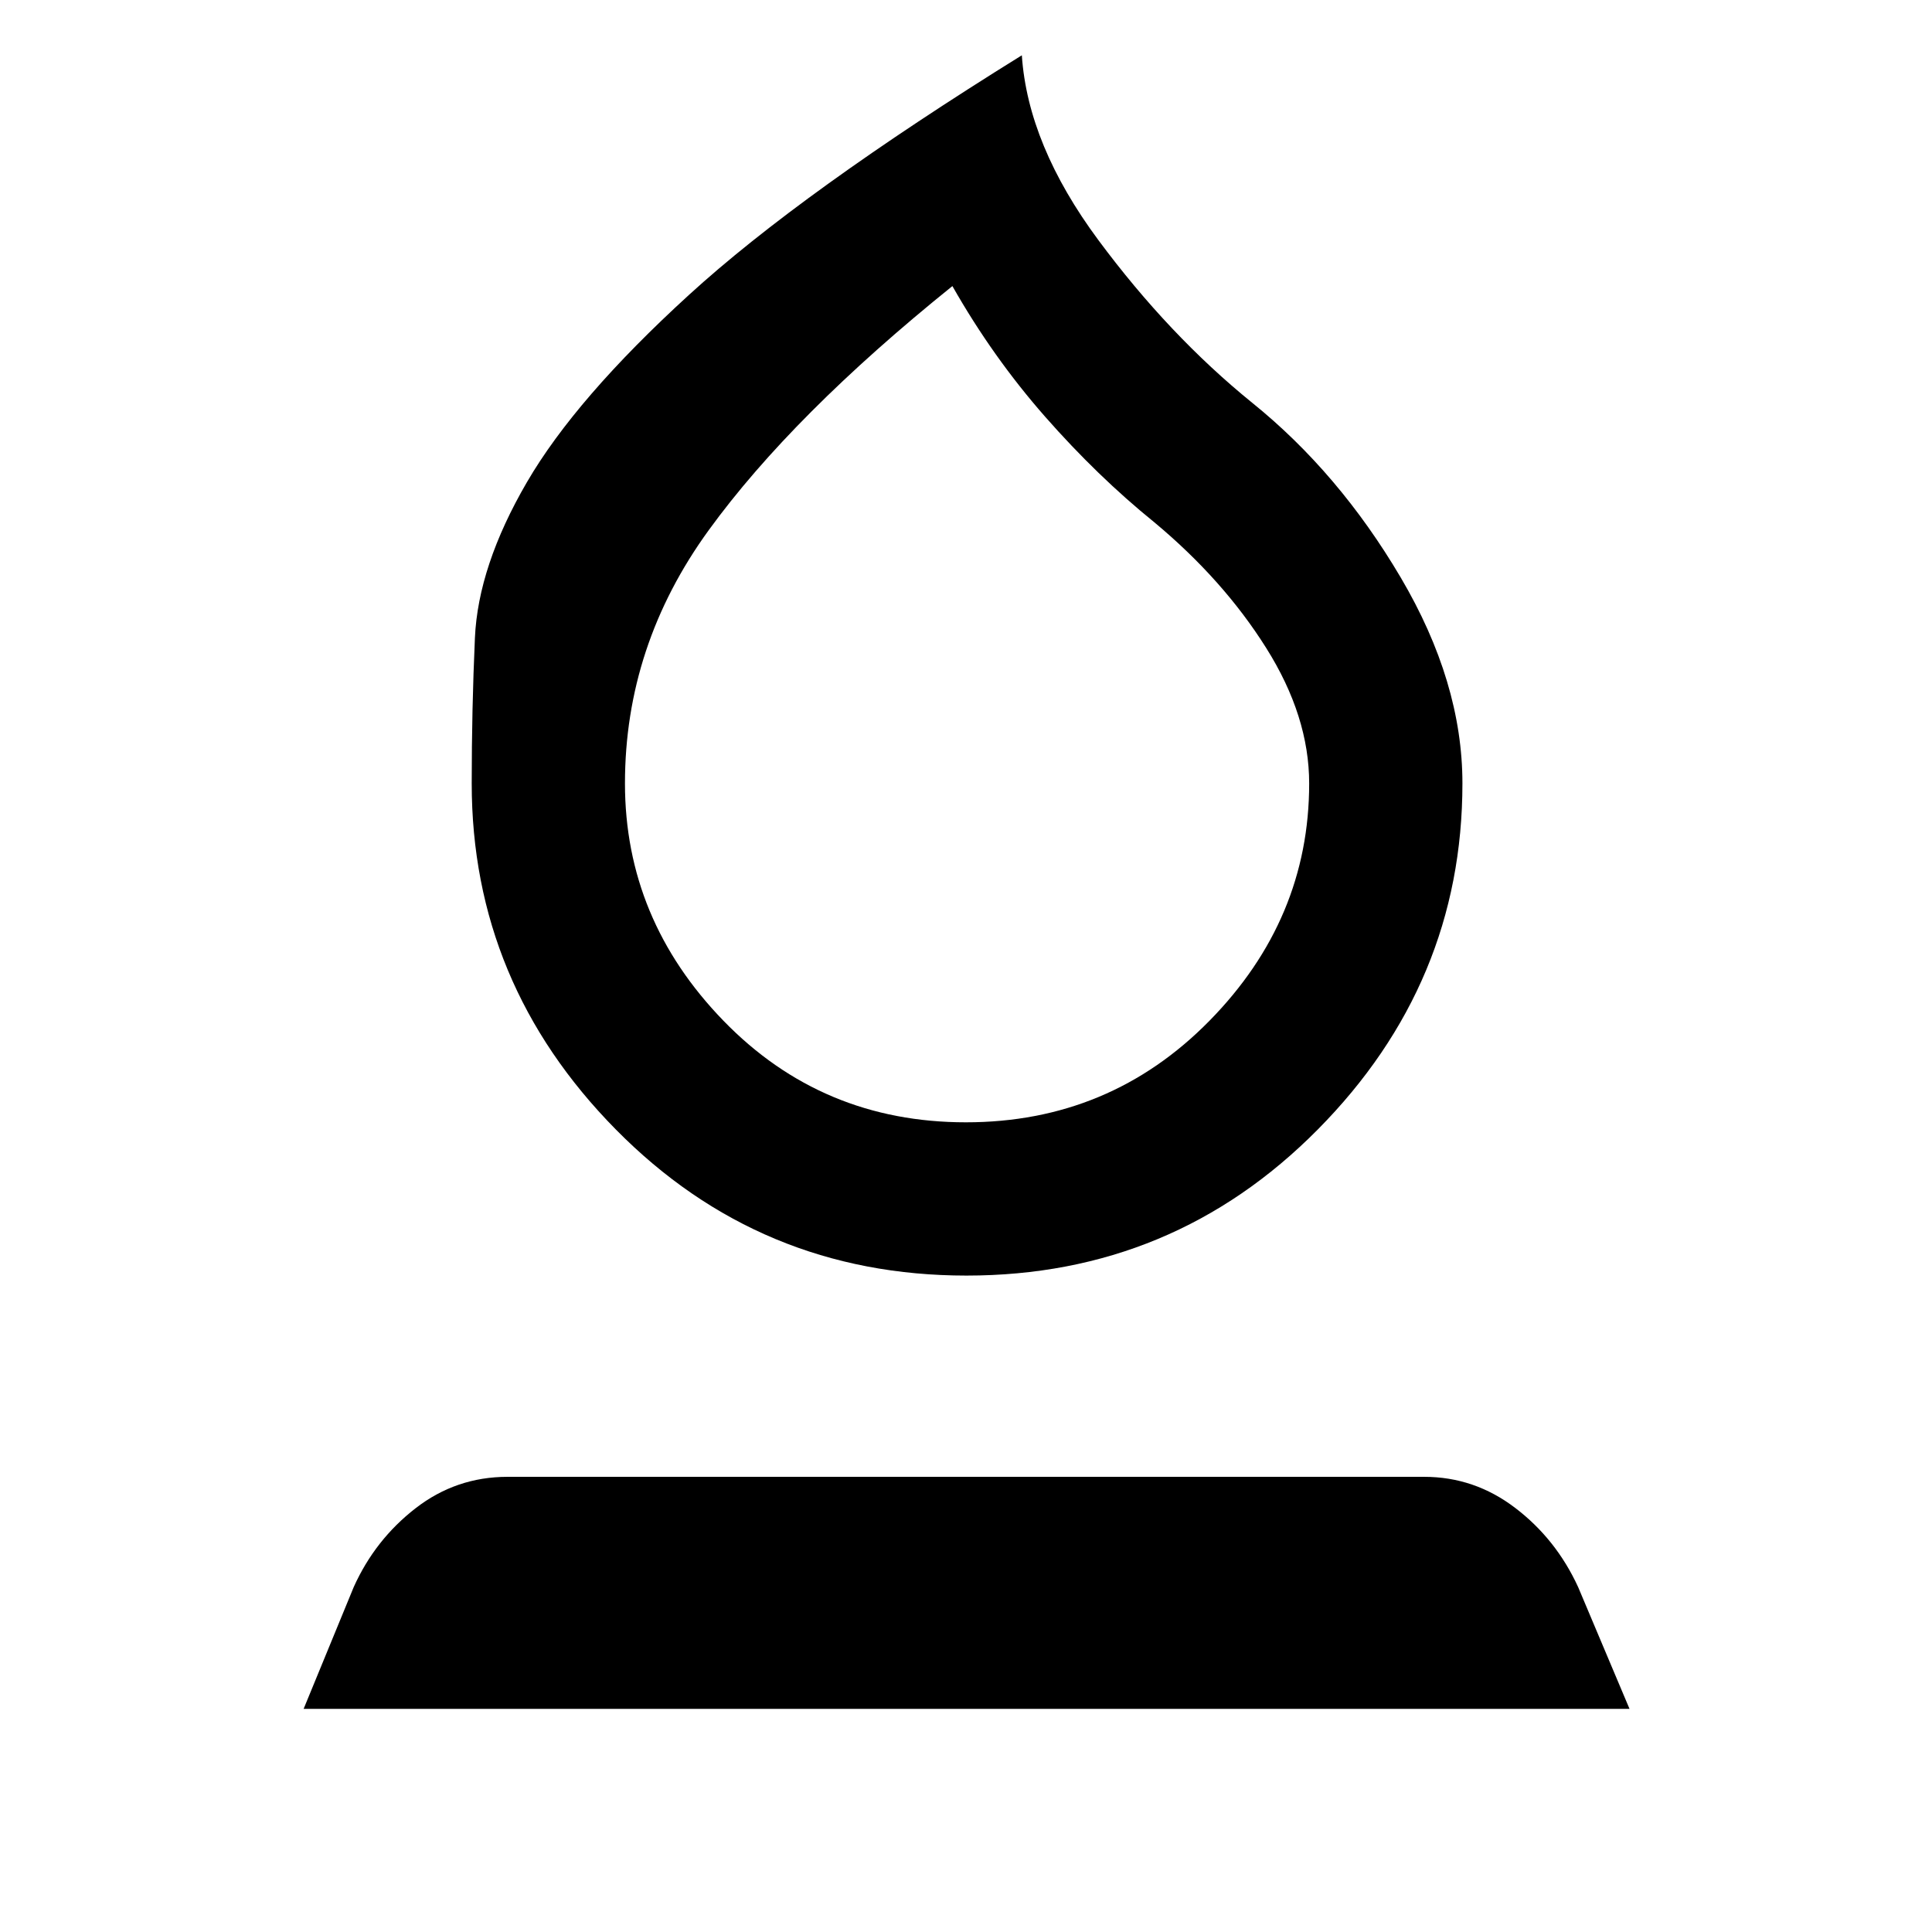 <svg xmlns="http://www.w3.org/2000/svg" height="48" viewBox="0 -960 960 960" width="48"><path d="M480.28-326.17q-102.69 0-174.29-72.61t-71.6-171.94q0-36.54 1.59-72.27 1.58-35.73 25.84-77.41 24.27-41.69 80.47-93.02 56.21-51.34 165.45-119.1 3 44.56 38.03 91.82 35.03 47.26 76.41 80.82 43.08 34.73 73.79 86.78 30.7 52.06 30.7 102.36 0 99.35-71.85 171.96-71.85 72.61-174.54 72.61Zm-.34-76.16q71.47 0 121.02-50.44 49.56-50.44 49.56-117.91 0-33.41-21.35-67.34-21.34-33.94-55.63-62.48-28.24-22.87-54.24-52.46-26-29.58-46.06-64.89-79.44 63.95-121.07 121.28-41.63 57.33-41.63 125.85 0 67.49 48.96 117.94 48.97 50.45 120.44 50.45Zm.63-207.76Zm-329.7 499.22 24.89-60.52q10.6-23.55 30.74-39.17 20.13-15.61 45.69-15.61h455.49q24.96 0 45.24 15.46 20.29 15.46 31.25 39.32l25.53 60.52H150.87Z"/></svg>